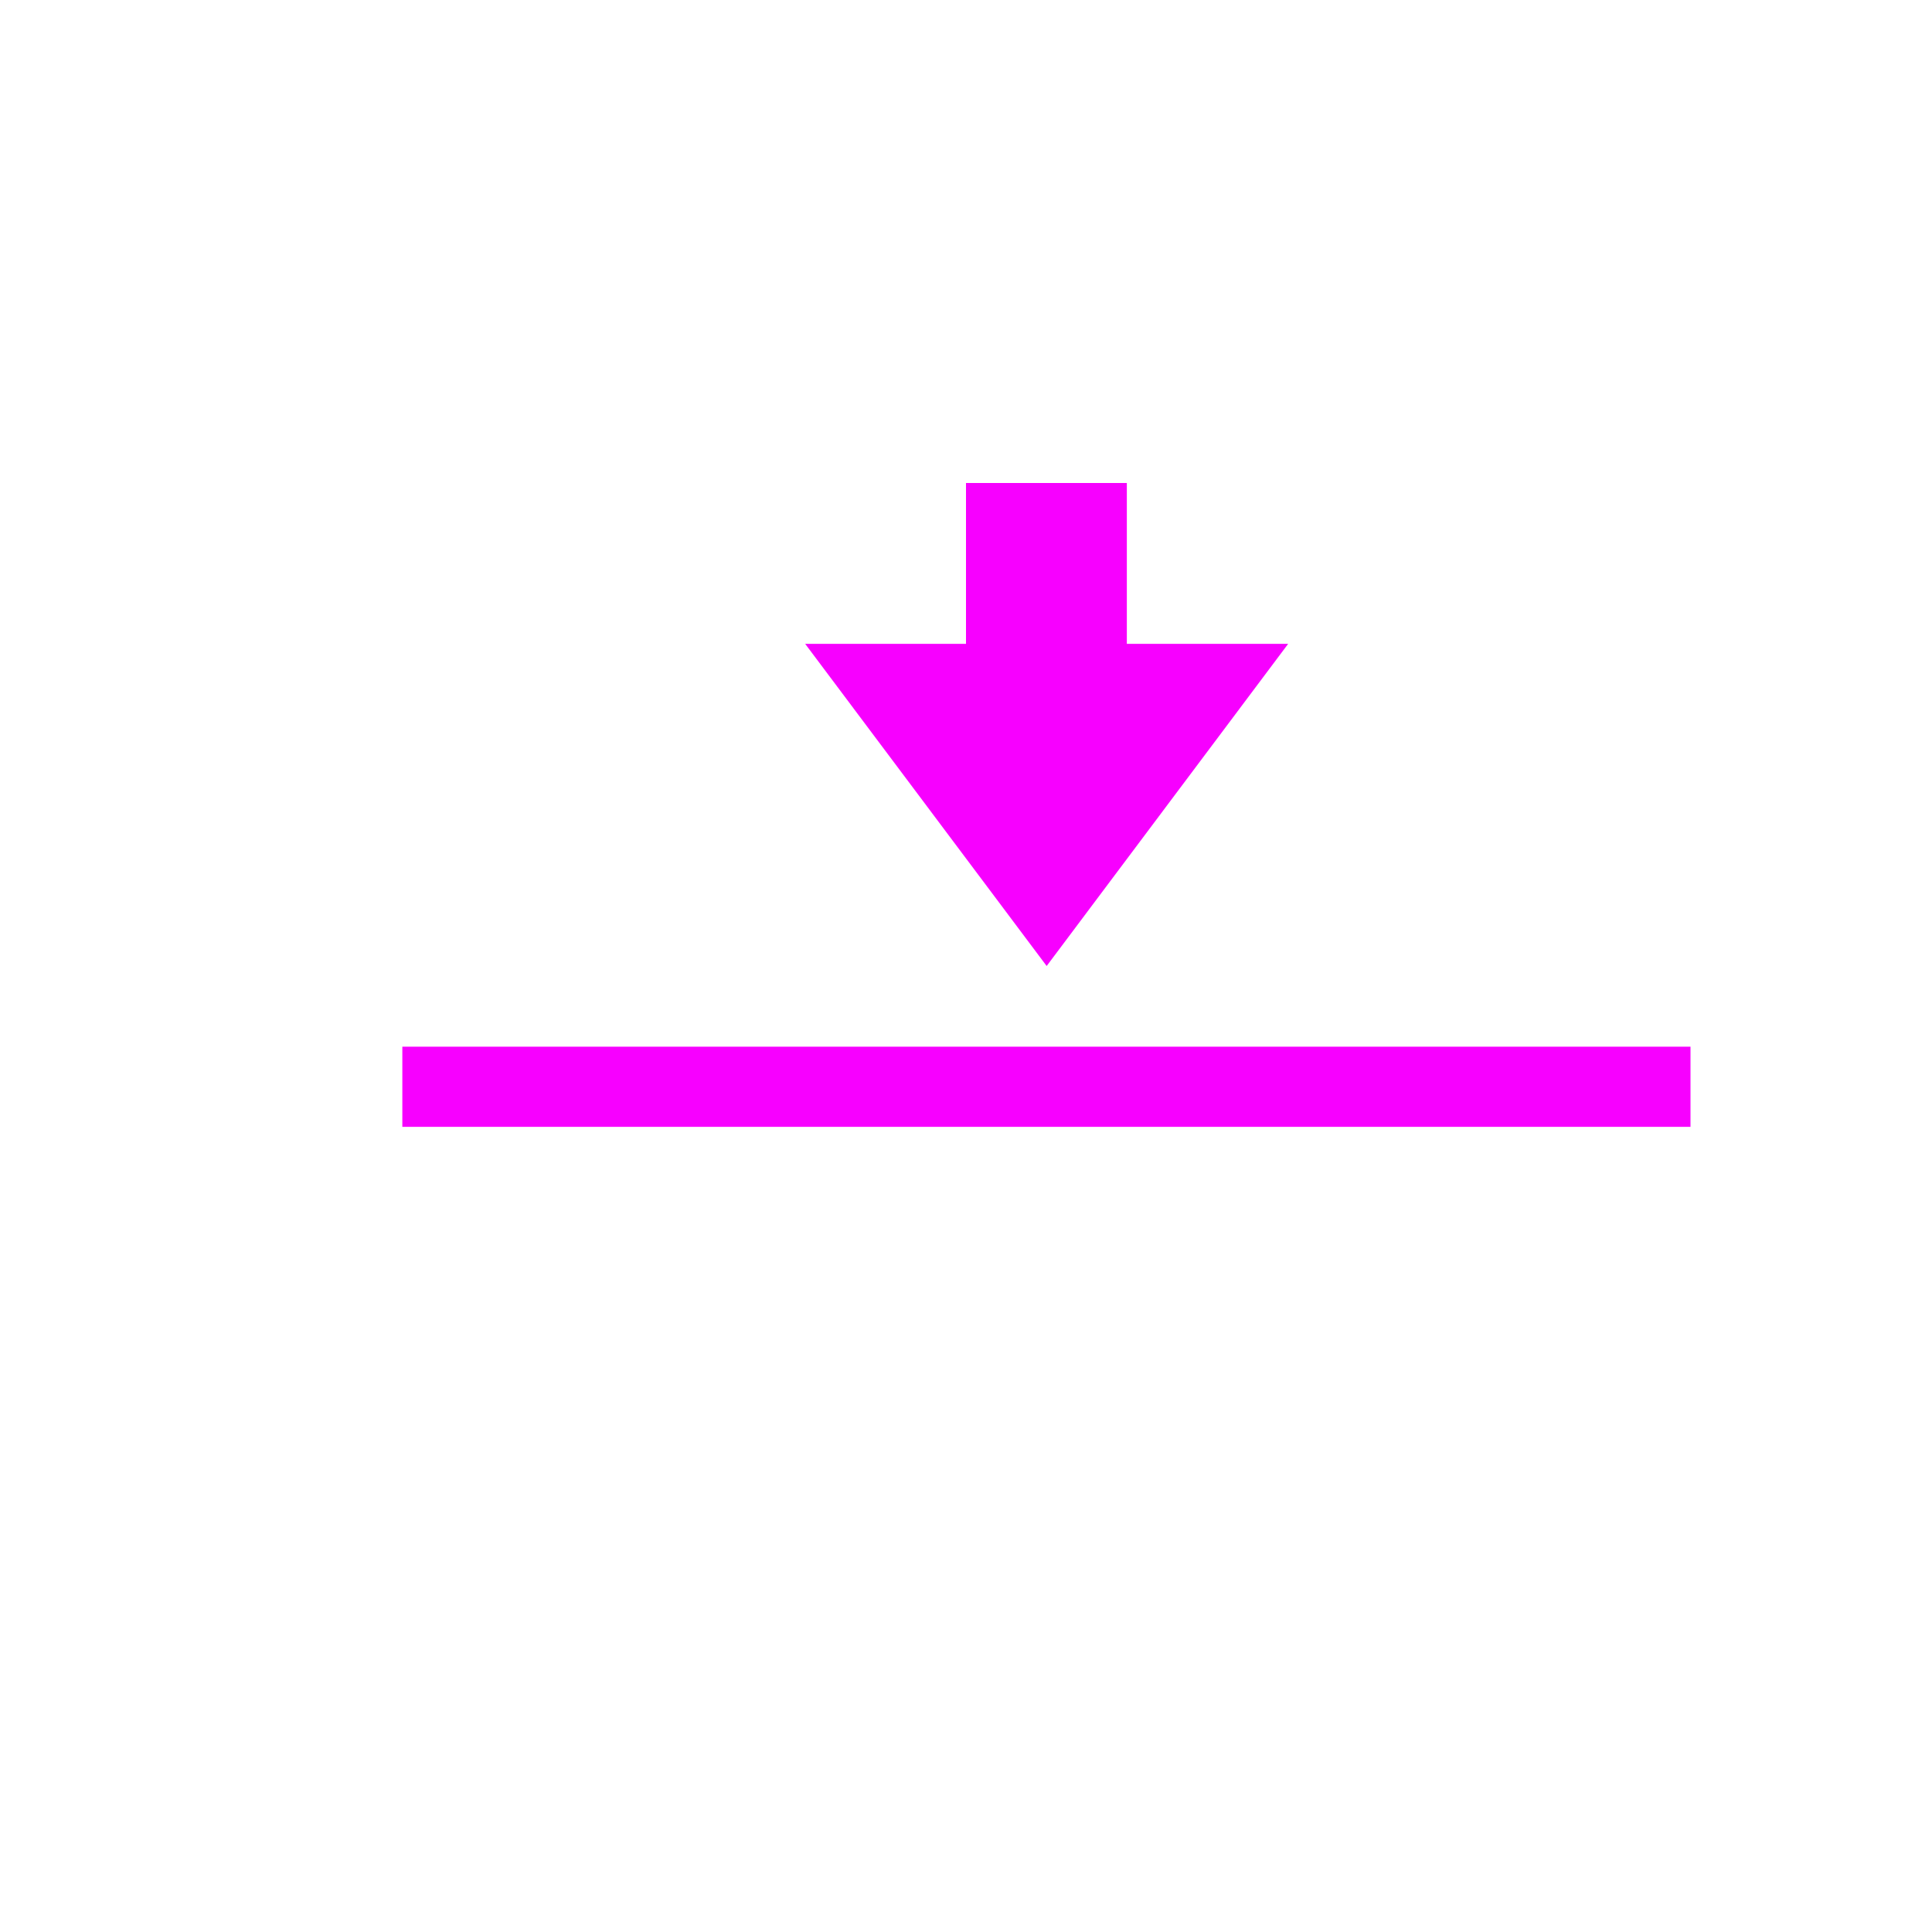 <svg xmlns="http://www.w3.org/2000/svg" xmlns:xlink="http://www.w3.org/1999/xlink" width="16" height="16" viewBox="0 0 16 16" version="1.1">
<g id="surface1">
<path style=" stroke:none;fill-rule:nonzero;fill:rgb(96.863%,0%,100%);fill-opacity:1;" d="M 8 4 L 8 5.332 L 6.668 5.332 L 8.668 8 L 10.668 5.332 L 9.332 5.332 L 9.332 4 Z M 3.332 8.668 L 3.332 9.332 L 14 9.332 L 14 8.668 Z M 3.332 8.668 "/>
</g>
</svg>
